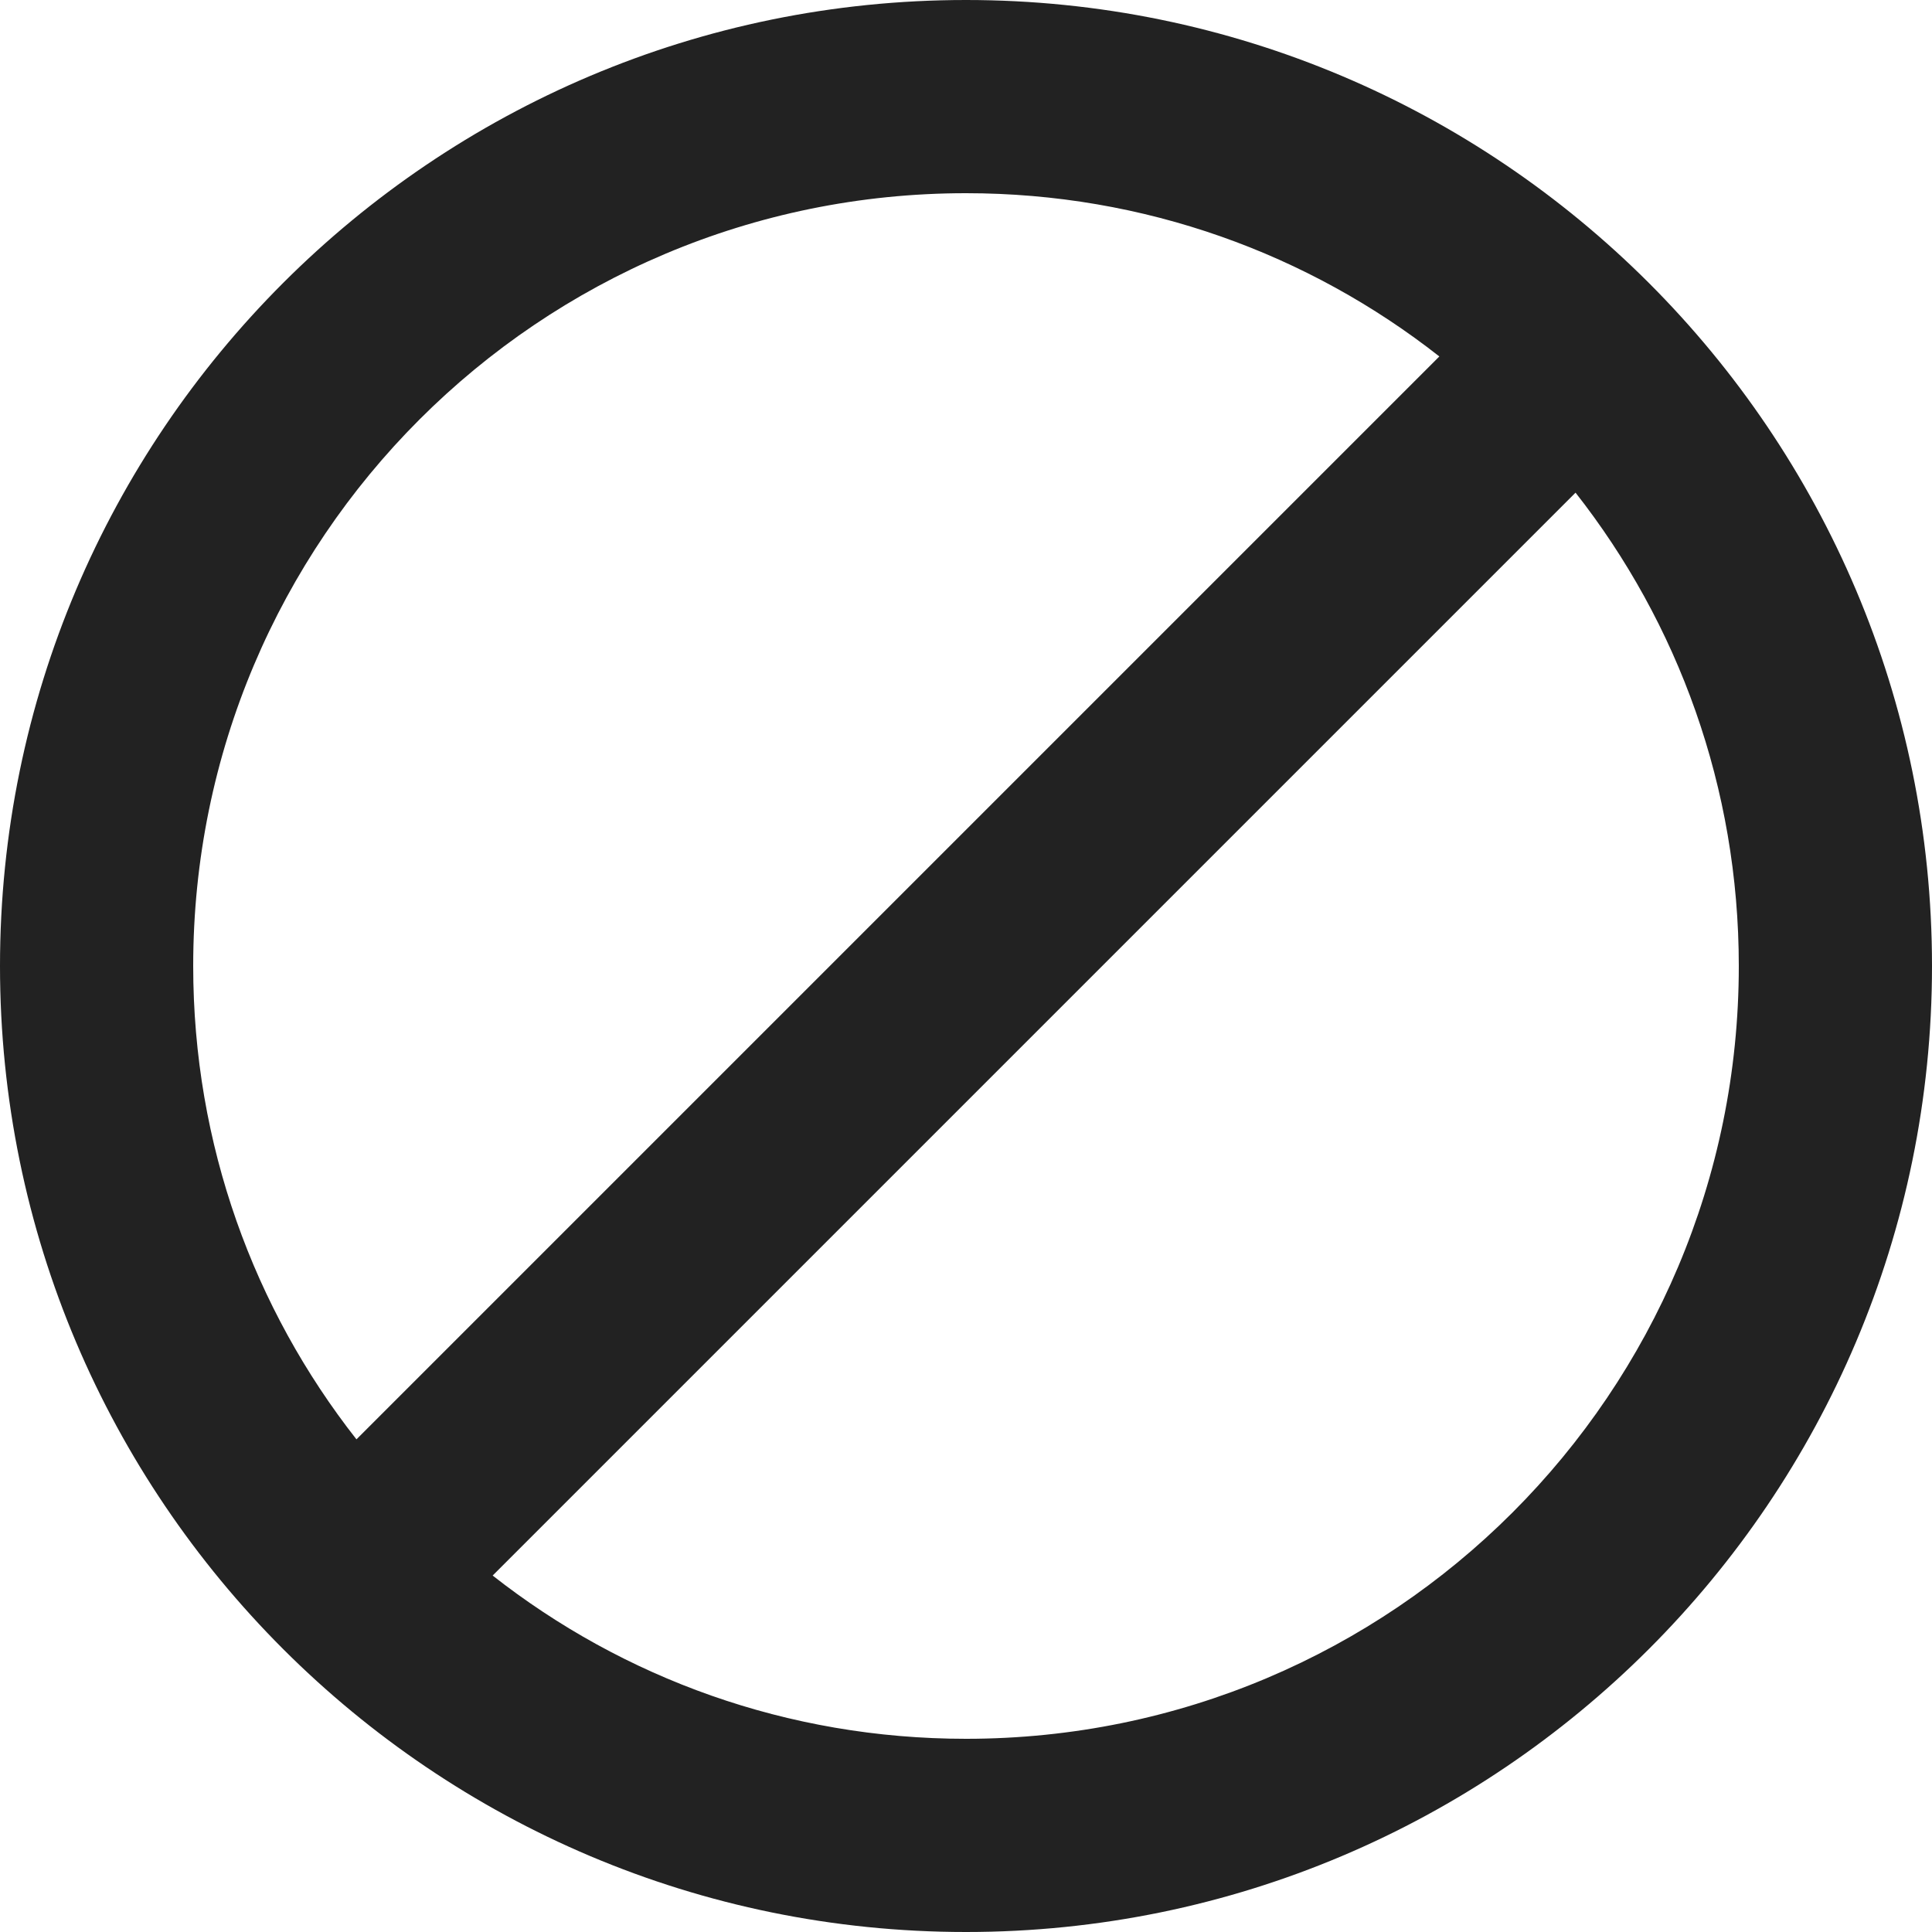 <svg width="20" height="20" viewBox="0 0 20 20" fill="none" xmlns="http://www.w3.org/2000/svg">
<path fill-rule="evenodd" clip-rule="evenodd" d="M10 0C4.48 0 0 4.48 0 10C0 15.52 4.48 20 10 20C15.52 20 20 15.52 20 10C20 4.48 15.52 0 10 0ZM2 10C2 5.58 5.58 2 10 2C11.85 2 13.55 2.63 14.9 3.69L3.69 14.9C2.63 13.55 2 11.85 2 10ZM5.1 16.31C6.45 17.37 8.15 18 10 18C14.42 18 18 14.42 18 10C18 8.15 17.37 6.45 16.31 5.1L5.1 16.31Z" fill="#222222"/>
</svg>
